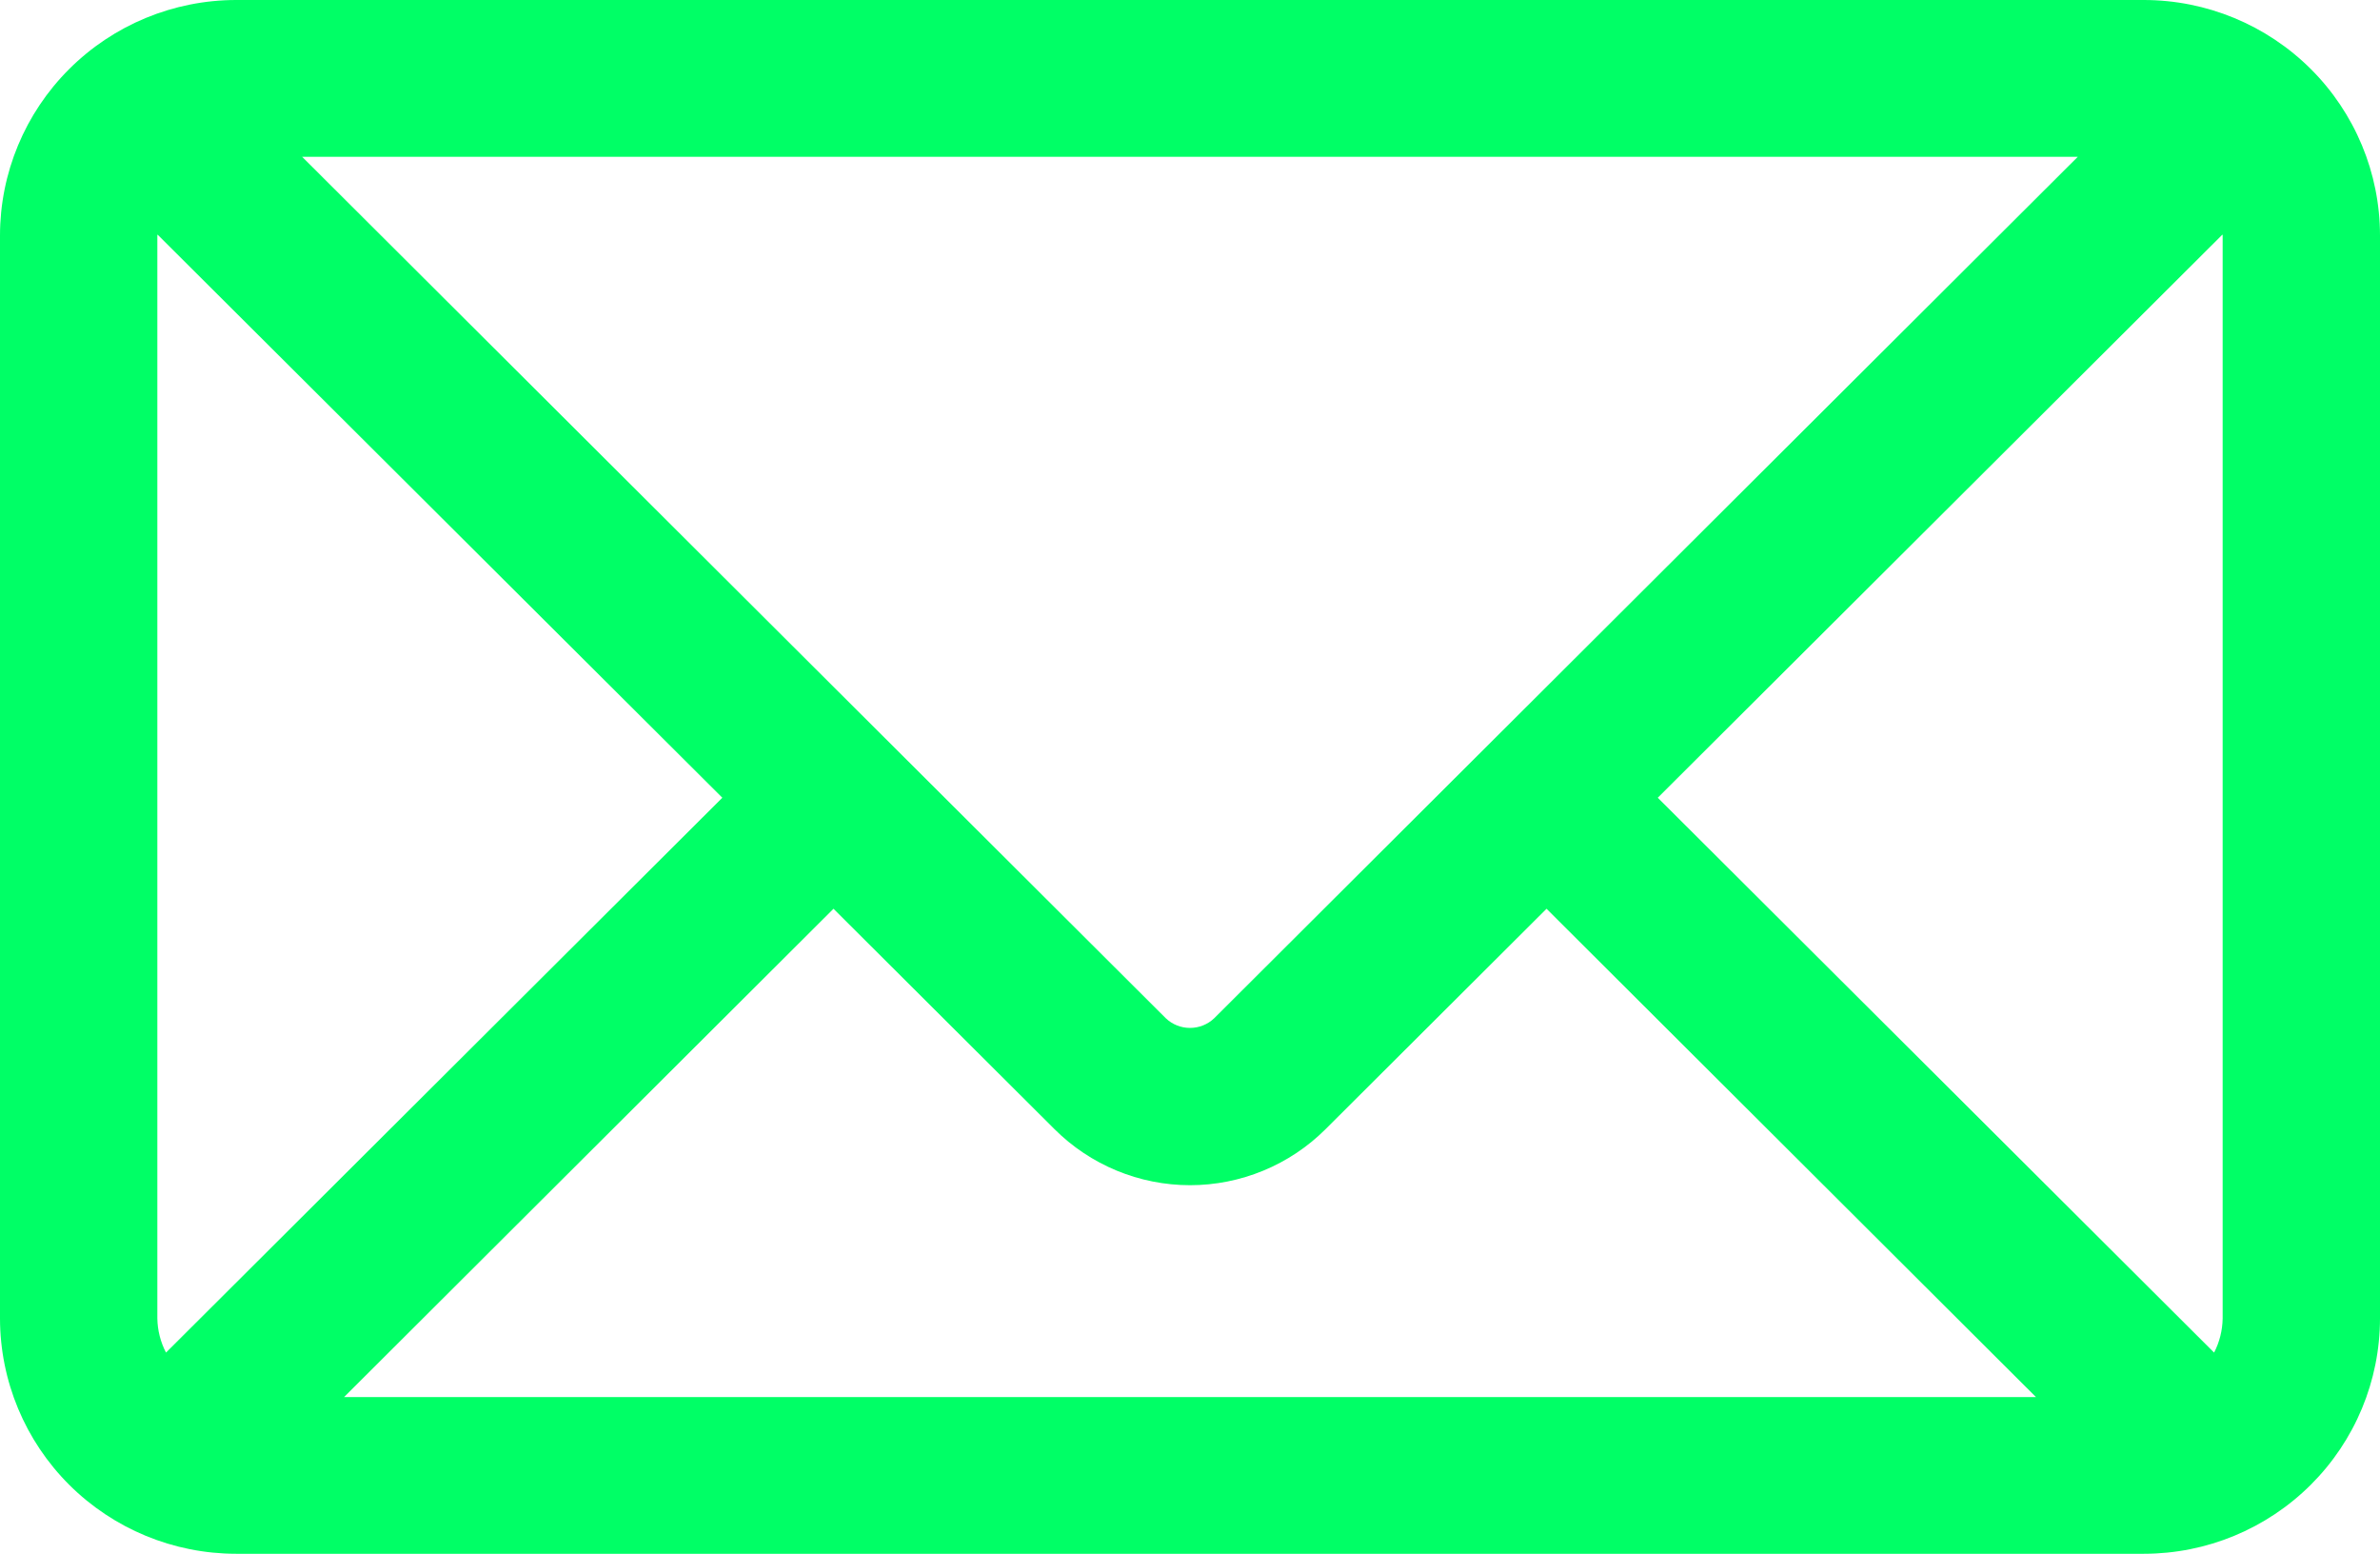 <svg width="72" height="47" viewBox="0 0 72 47" fill="none" xmlns="http://www.w3.org/2000/svg">
<g clip-path="url(#clip0_12_1640)">
<path d="M7.141 0H64.859C66.752 0.002 68.567 0.753 69.906 2.087C71.245 3.422 71.998 5.232 72 7.119V39.876C71.998 41.764 71.245 43.574 69.906 44.908C68.567 46.243 66.752 46.994 64.859 46.995H7.141C5.248 46.994 3.434 46.243 2.095 44.91C0.757 43.576 0.003 41.767 0 39.88V7.123C0.001 5.235 0.754 3.424 2.093 2.089C3.431 0.753 5.247 0.002 7.141 0ZM4.76 7.119V39.876C4.766 40.236 4.855 40.59 5.022 40.91L21.852 24.128L4.765 7.094C4.765 7.103 4.76 7.11 4.76 7.119ZM67.24 39.876V7.119C67.24 7.11 67.234 7.104 67.234 7.094L50.151 24.128L66.981 40.91C67.146 40.591 67.234 40.238 67.24 39.879V39.876ZM35.266 30.796C35.463 30.985 35.726 31.09 36 31.09C36.274 31.09 36.537 30.985 36.734 30.796L62.857 4.743H9.141L35.266 30.796ZM46.786 27.486L40.101 34.152C39.563 34.689 38.924 35.115 38.22 35.406C37.517 35.697 36.763 35.847 36.001 35.847C35.239 35.847 34.485 35.697 33.782 35.406C33.078 35.115 32.439 34.689 31.901 34.152L25.215 27.486L10.408 42.256H61.593L46.786 27.486Z" fill="#00FF66"/>
</g>
<defs>
<clipPath id="clip0_12_1640">
<rect width="72" height="47" fill="white" transform="matrix(-1 0 0 1 72 0)"/>
</clipPath>
</defs>
</svg>
